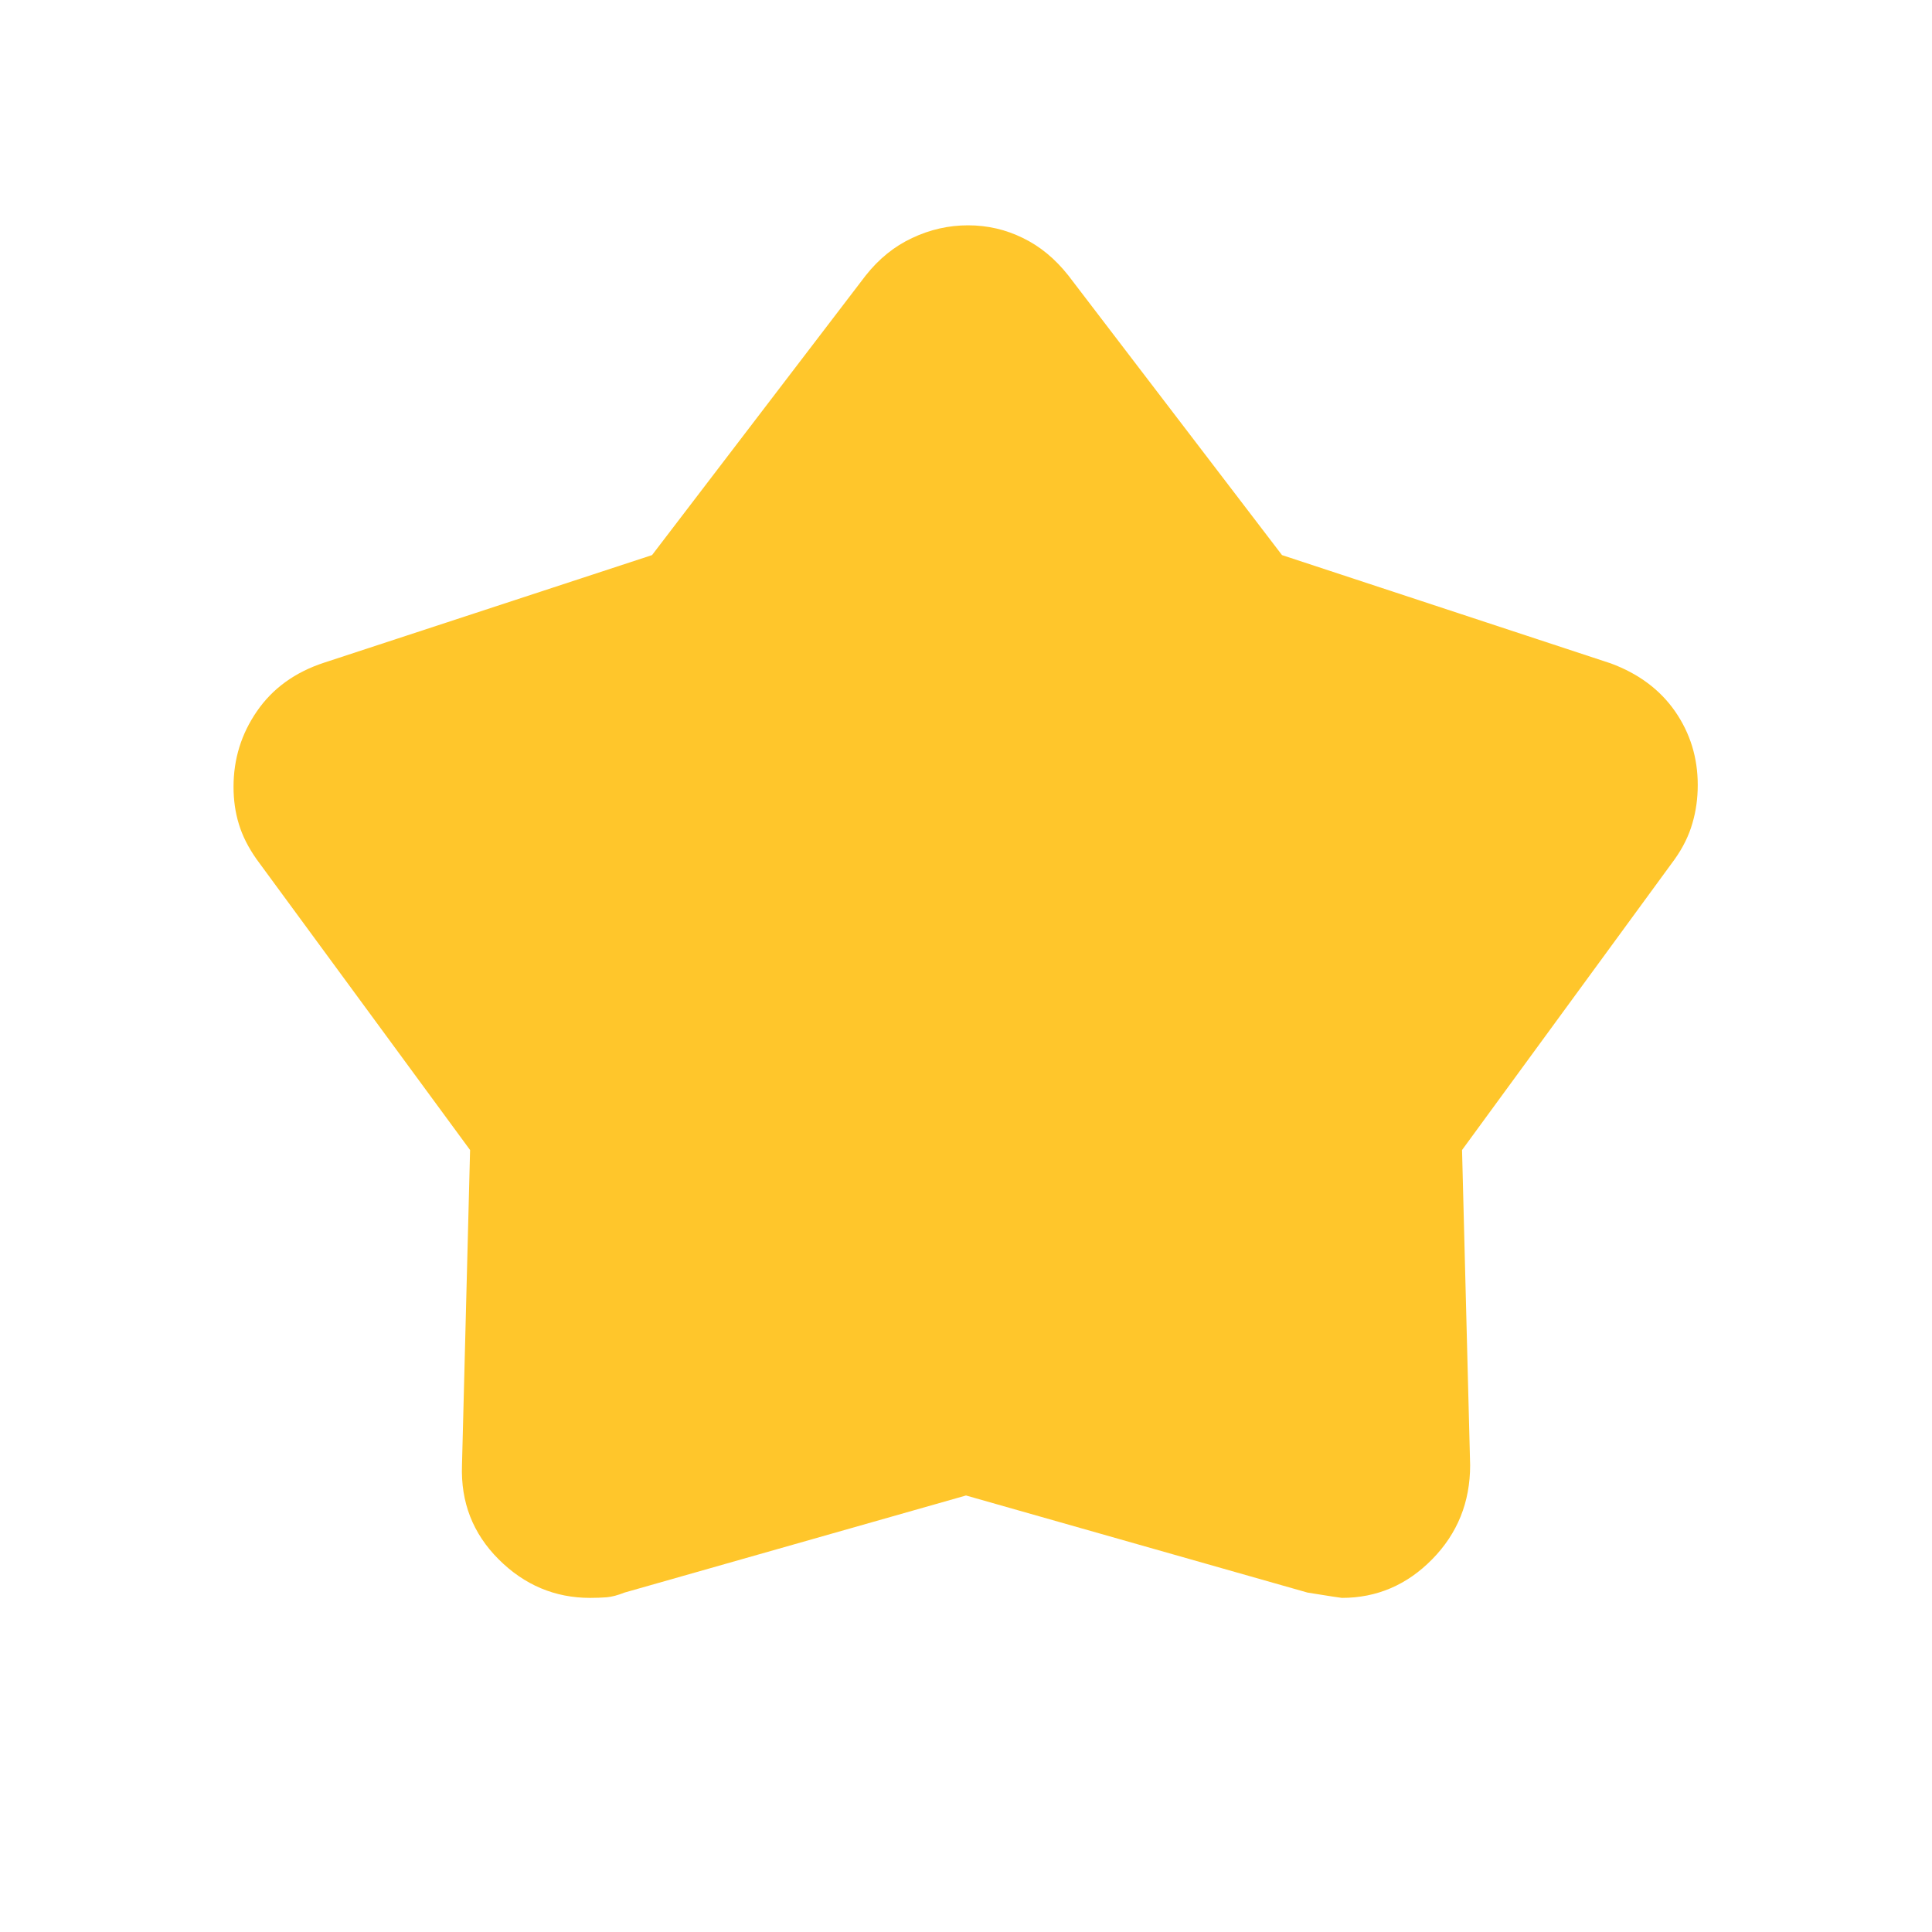 <svg width="16" height="16" viewBox="0 0 16 16" fill="none" xmlns="http://www.w3.org/2000/svg">
<mask id="mask0_8173_28432" style="mask-type:alpha" maskUnits="userSpaceOnUse" x="0" y="0" width="16" height="16">
<rect width="16" height="16" fill="#D9D9D9"/>
</mask>
<g mask="url(#mask0_8173_28432)">
<path d="M5.4 4.597L7.169 2.282C7.278 2.144 7.406 2.04 7.554 1.971C7.702 1.901 7.856 1.866 8.017 1.866C8.178 1.866 8.329 1.901 8.471 1.971C8.614 2.04 8.739 2.144 8.848 2.282L10.617 4.597L13.34 5.494C13.57 5.579 13.748 5.712 13.873 5.892C13.998 6.073 14.06 6.276 14.06 6.501C14.06 6.61 14.046 6.715 14.016 6.817C13.987 6.919 13.938 7.019 13.869 7.116L12.108 9.524L12.175 12.134C12.175 12.441 12.07 12.7 11.861 12.913C11.652 13.126 11.402 13.233 11.113 13.233C11.104 13.233 11.009 13.218 10.828 13.189L8 12.385L5.172 13.189C5.117 13.211 5.068 13.224 5.025 13.228C4.983 13.231 4.937 13.233 4.887 13.233C4.595 13.233 4.342 13.126 4.129 12.913C3.916 12.7 3.815 12.441 3.826 12.134L3.893 9.524L2.125 7.116C2.056 7.018 2.007 6.921 1.978 6.824C1.948 6.727 1.934 6.624 1.934 6.516C1.934 6.287 1.998 6.078 2.128 5.89C2.258 5.701 2.443 5.567 2.684 5.488L5.4 4.597Z" fill="#FFC62B"/>
</g>
</svg>
